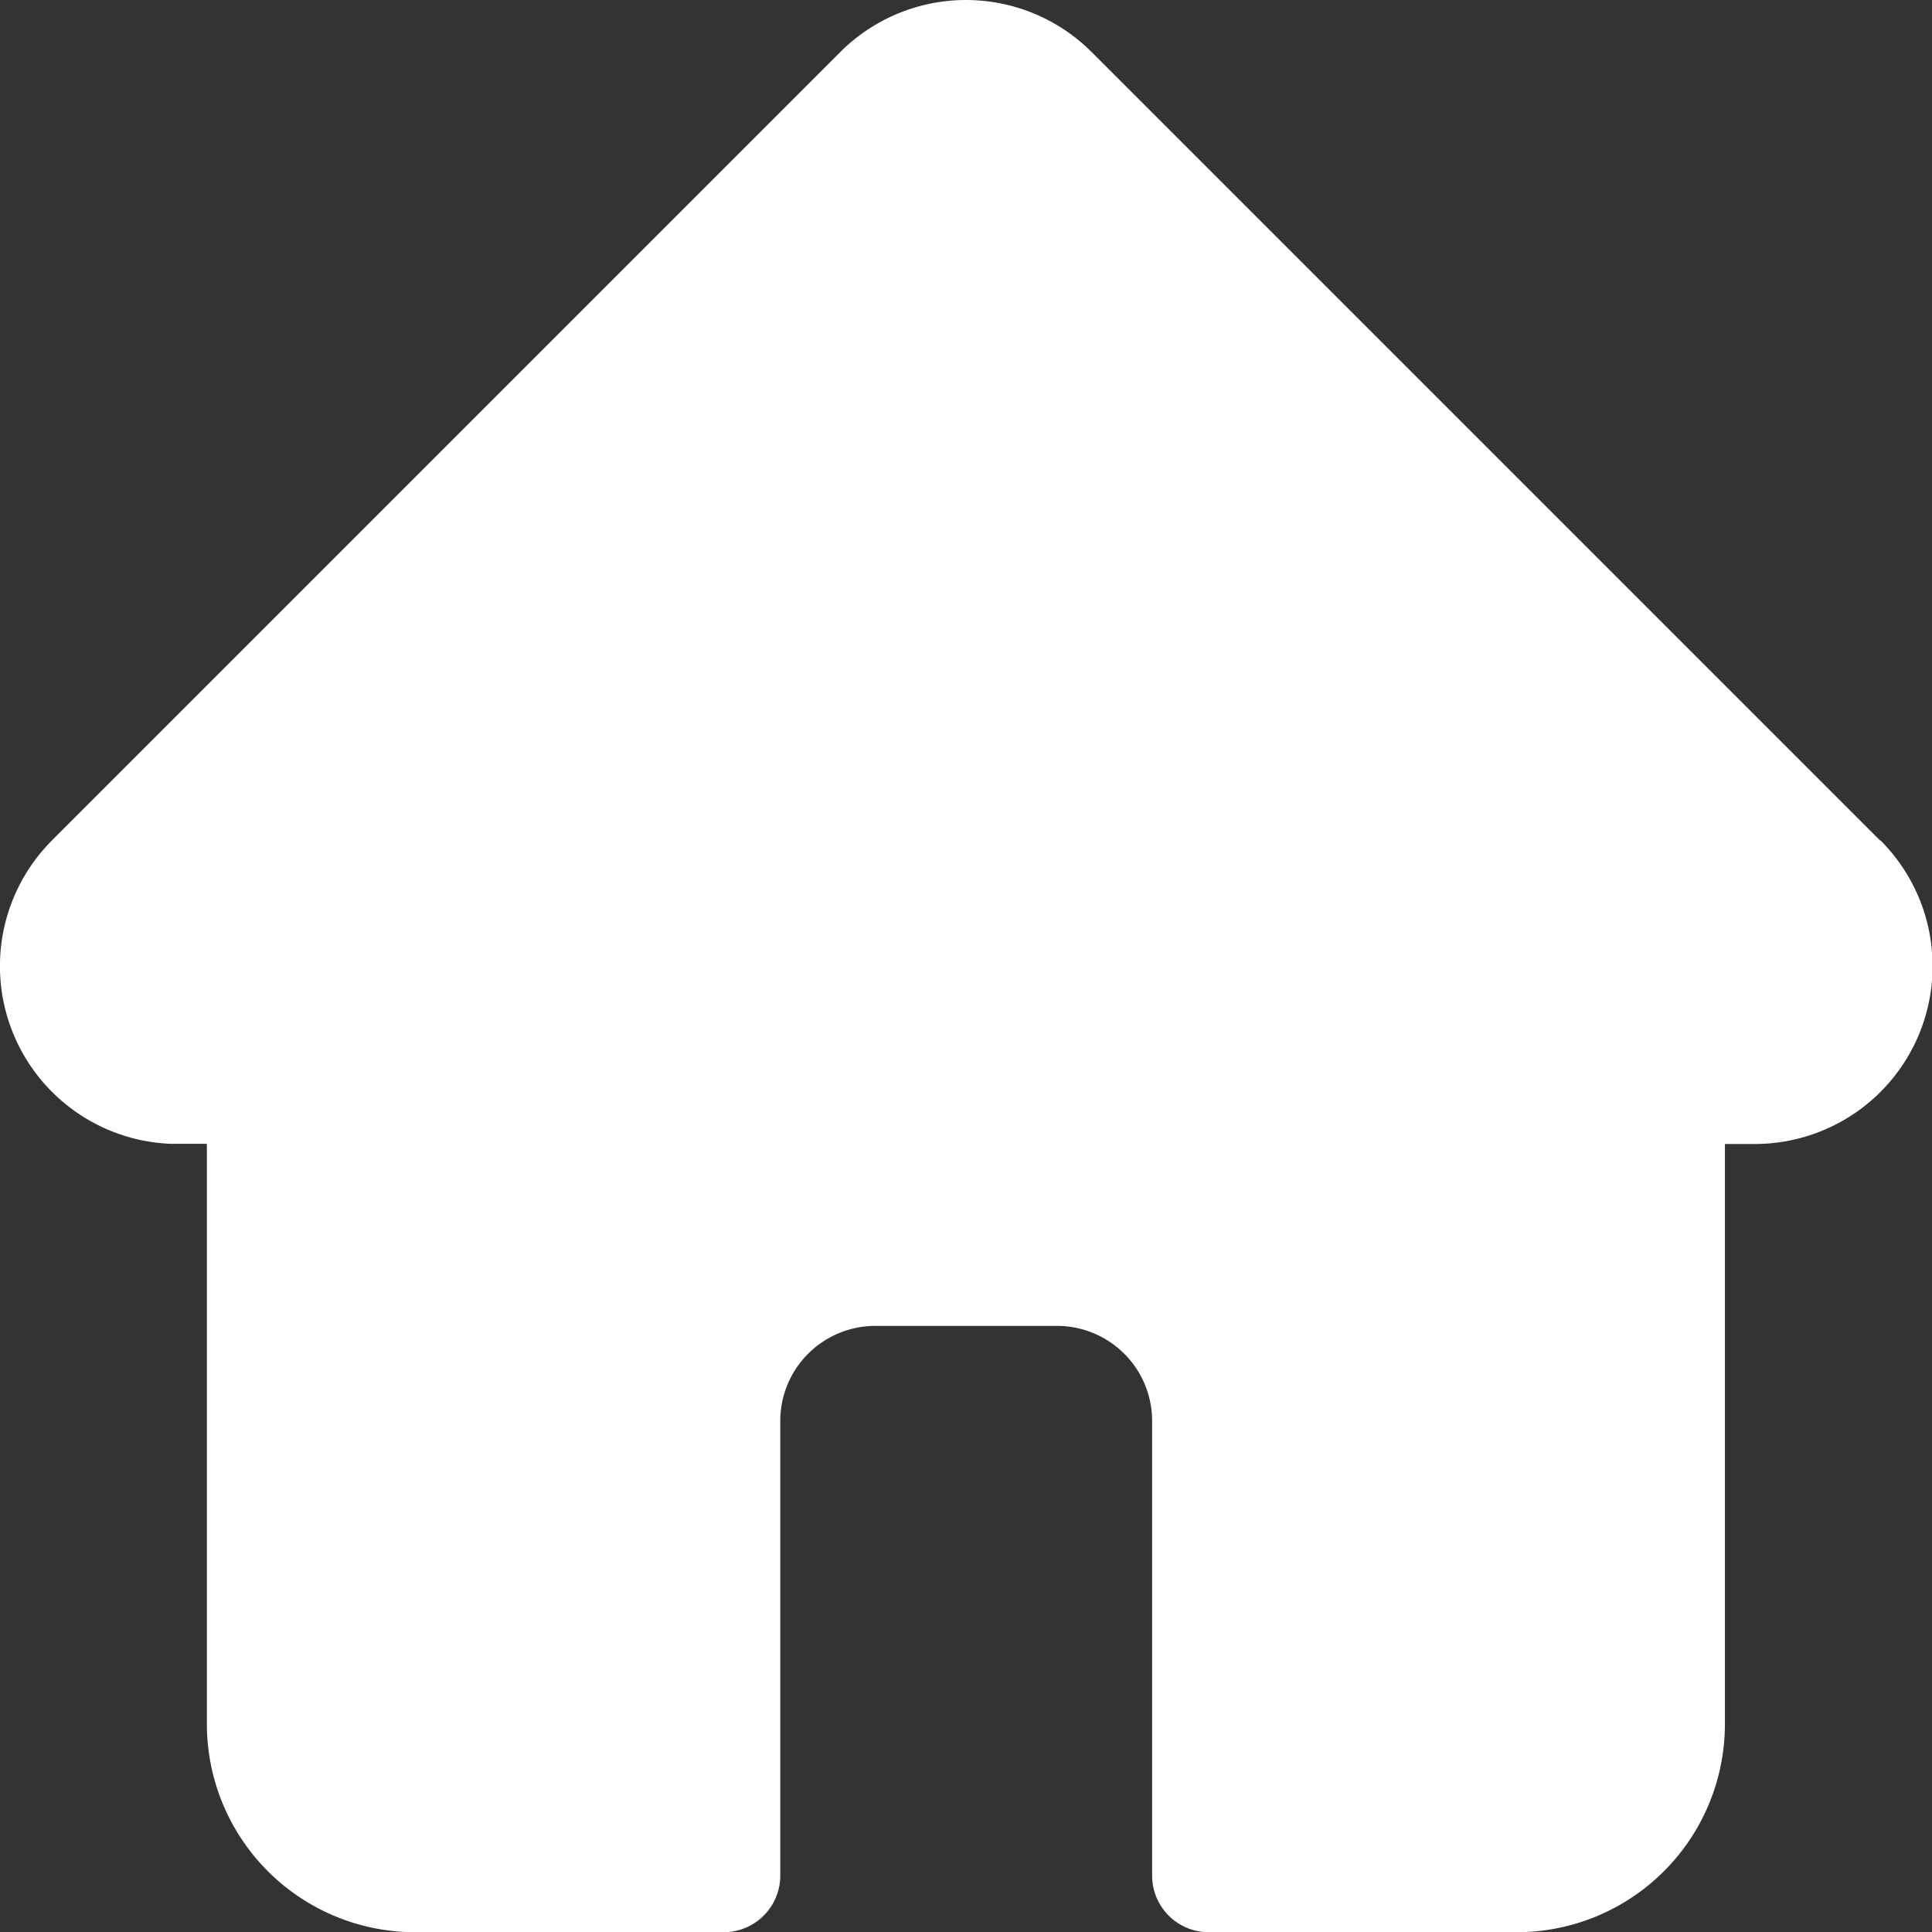 <svg xmlns="http://www.w3.org/2000/svg" width="19.489" height="19.491" viewBox="0 0 19.489 19.491">
  <rect x="0" y="0" width="19.489" height="19.491" fill="#333333" stroke="none"/>
  <path id="home_r" d="M18.965,8.477h0L11.013.525a1.794,1.794,0,0,0-2.538,0L.529,8.471.521,8.48a1.794,1.794,0,0,0,1.194,3.057l.055,0h.317V17.39a2.1,2.1,0,0,0,2.1,2.1H7.3a.571.571,0,0,0,.571-.571V14.332a.959.959,0,0,1,.958-.958h1.835a.959.959,0,0,1,.958.958v4.587a.571.571,0,0,0,.571.571H15.3a2.1,2.1,0,0,0,2.1-2.1V11.539H17.7a1.794,1.794,0,0,0,1.27-3.062Zm0,0" transform="translate(0 0.001)" fill="#fff"/>
</svg>
